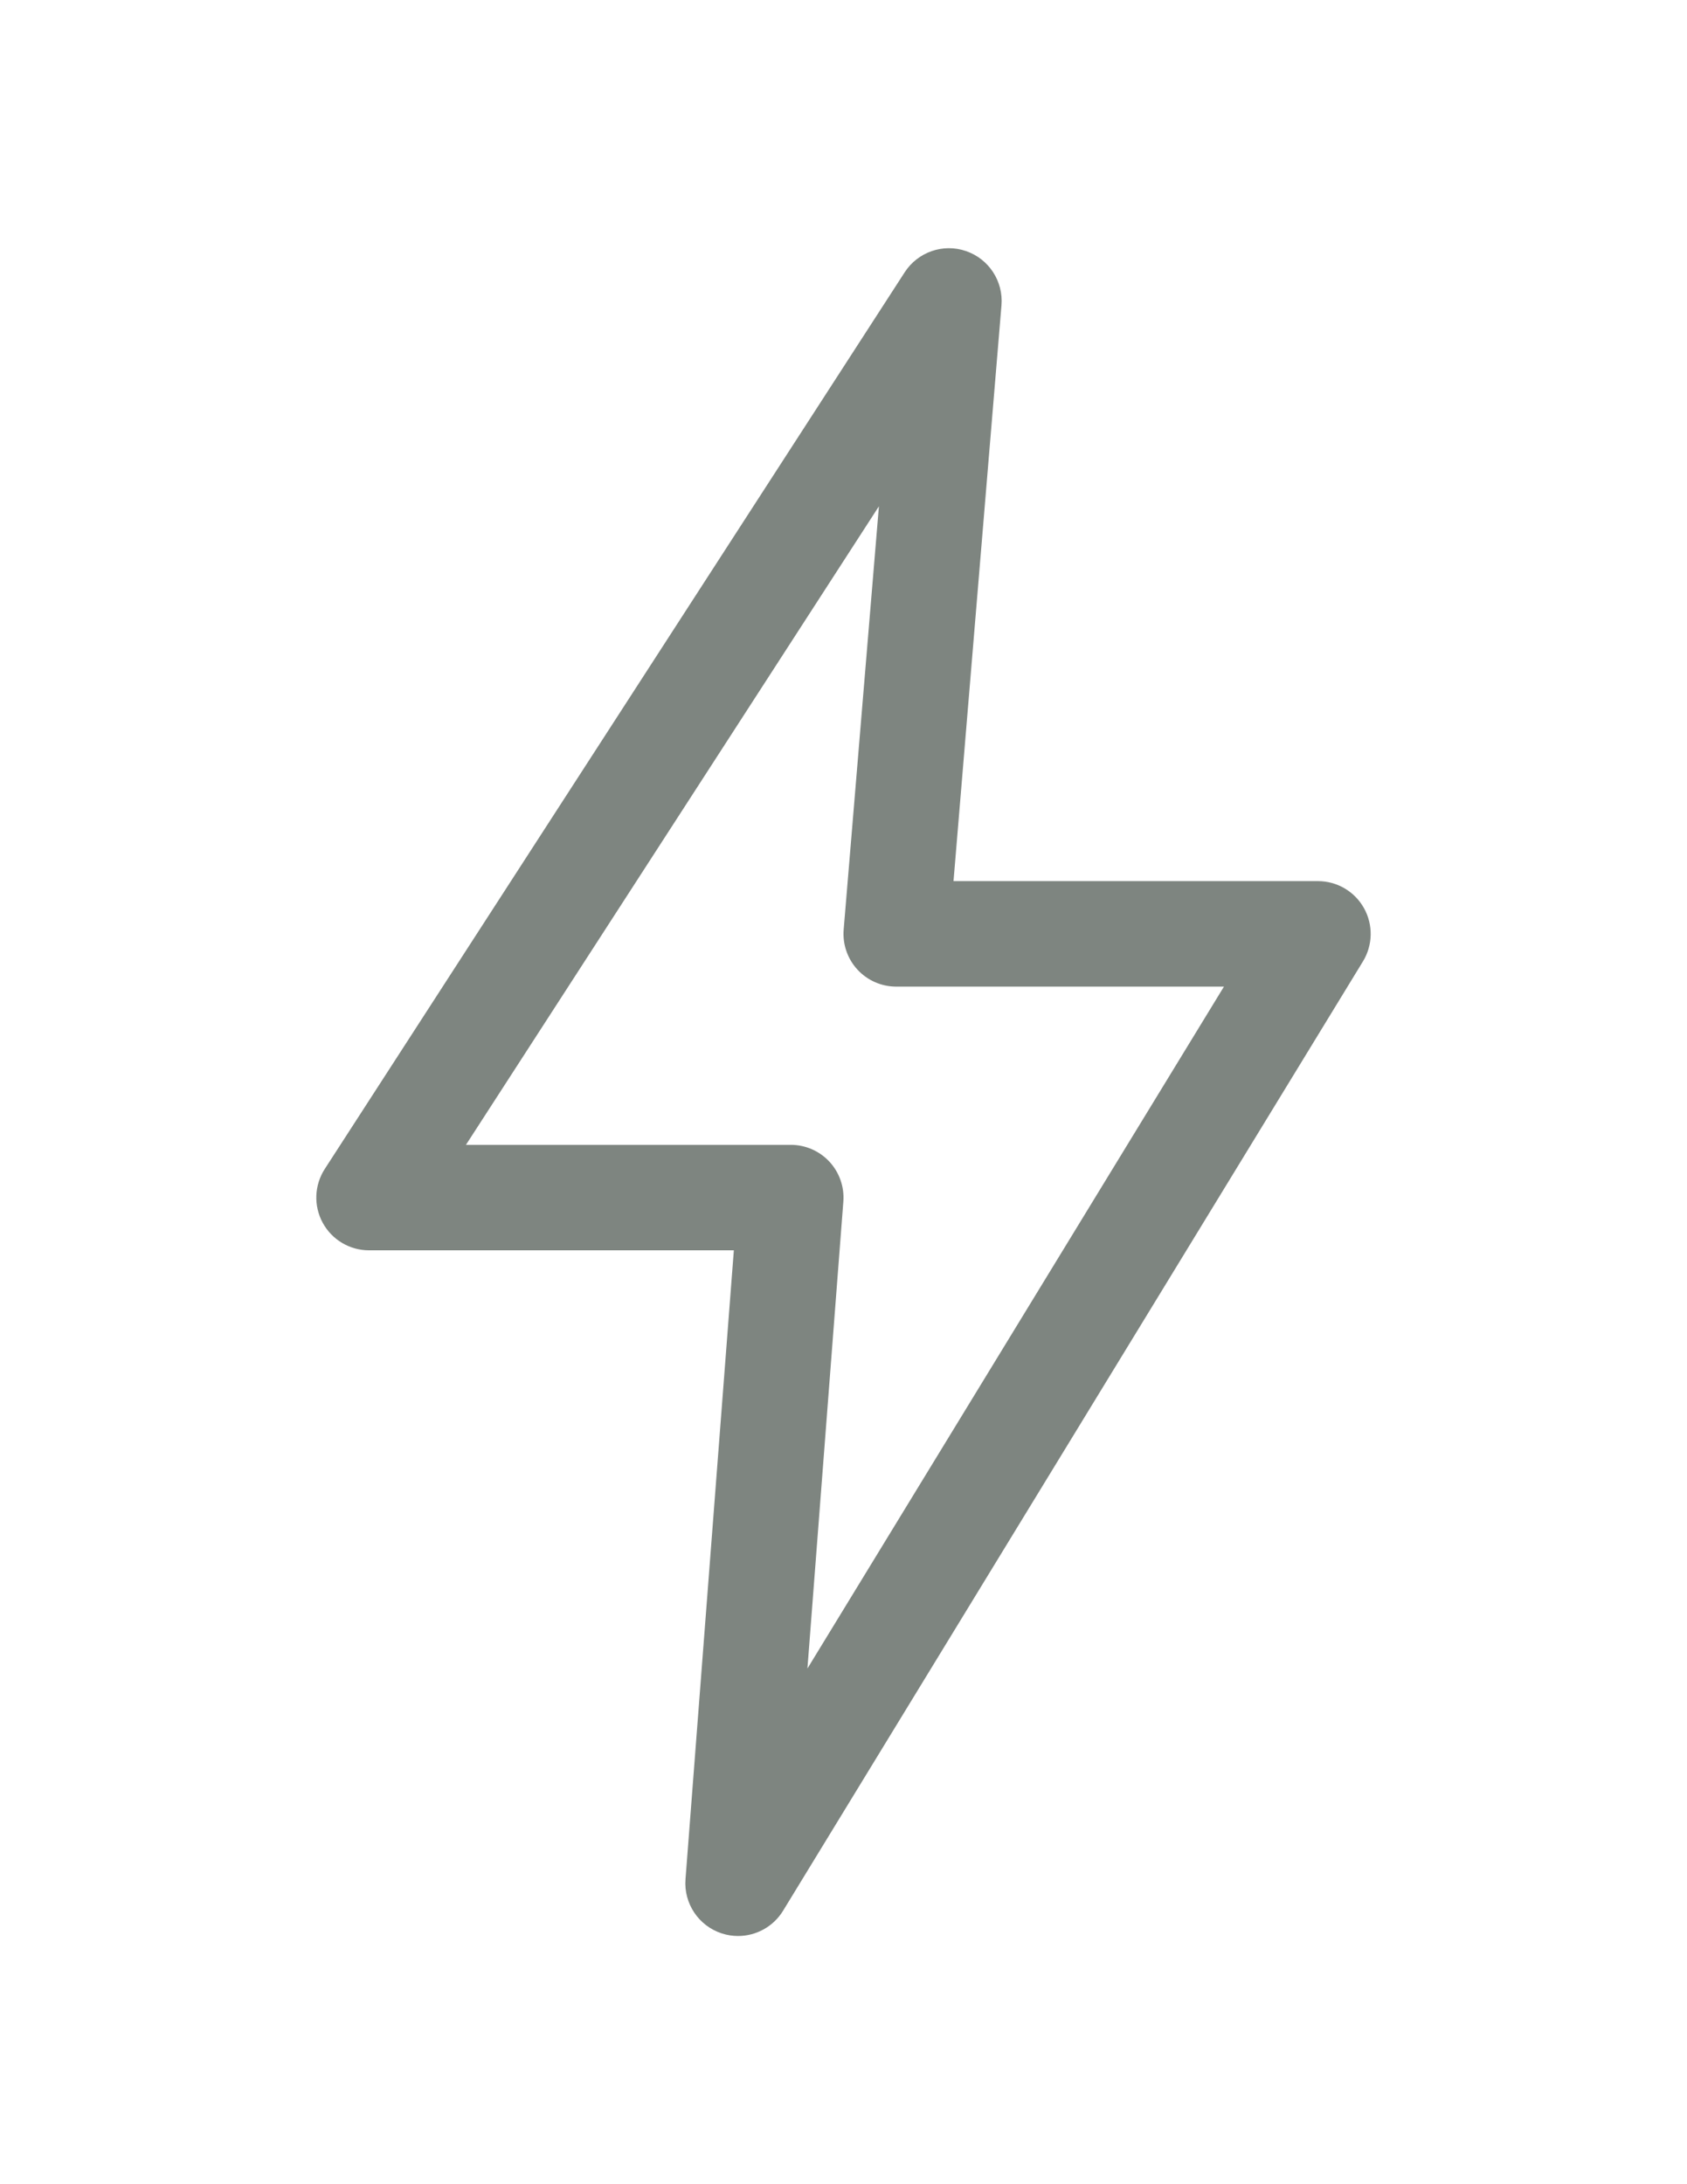 <?xml version="1.0" encoding="utf-8"?>
<!-- Generator: Adobe Illustrator 16.0.0, SVG Export Plug-In . SVG Version: 6.00 Build 0)  -->
<!DOCTYPE svg PUBLIC "-//W3C//DTD SVG 1.1//EN" "http://www.w3.org/Graphics/SVG/1.1/DTD/svg11.dtd">
<svg version="1.1" id="Capa_1" xmlns="http://www.w3.org/2000/svg" xmlns:xlink="http://www.w3.org/1999/xlink" x="0px" y="0px"
	 width="612px" height="792px" viewBox="0 0 612 792" enable-background="new 0 0 612 792" xml:space="preserve">
<path fill="#7E8580" d="M494.8,329.27c-3.381-6.033-9.759-9.771-16.679-9.771H345.91l17.397-208.782
	c0.729-8.74-4.585-16.854-12.886-19.684c-8.265-2.849-17.463,0.337-22.227,7.705L117.824,423.86
	c-3.811,5.883-4.101,13.38-0.747,19.533c3.353,6.154,9.795,9.981,16.799,9.981h132.342l-17.537,228.033
	c-0.682,8.814,4.771,16.949,13.186,19.667c1.942,0.625,3.922,0.926,5.883,0.926c6.519,0,12.774-3.353,16.323-9.151l210.372-344.247
	C498.05,342.701,498.19,335.302,494.8,329.27L494.8,329.27z M292.916,605.01l13.026-169.292c0.411-5.313-1.419-10.554-5.033-14.467
	c-3.623-3.903-8.712-6.127-14.035-6.127h-117.84l149.814-231.54l-12.784,153.456c-0.438,5.332,1.364,10.597,4.987,14.537
	c3.623,3.933,8.721,6.172,14.072,6.172h118.895L292.916,605.01L292.916,605.01z"/>
</svg>
